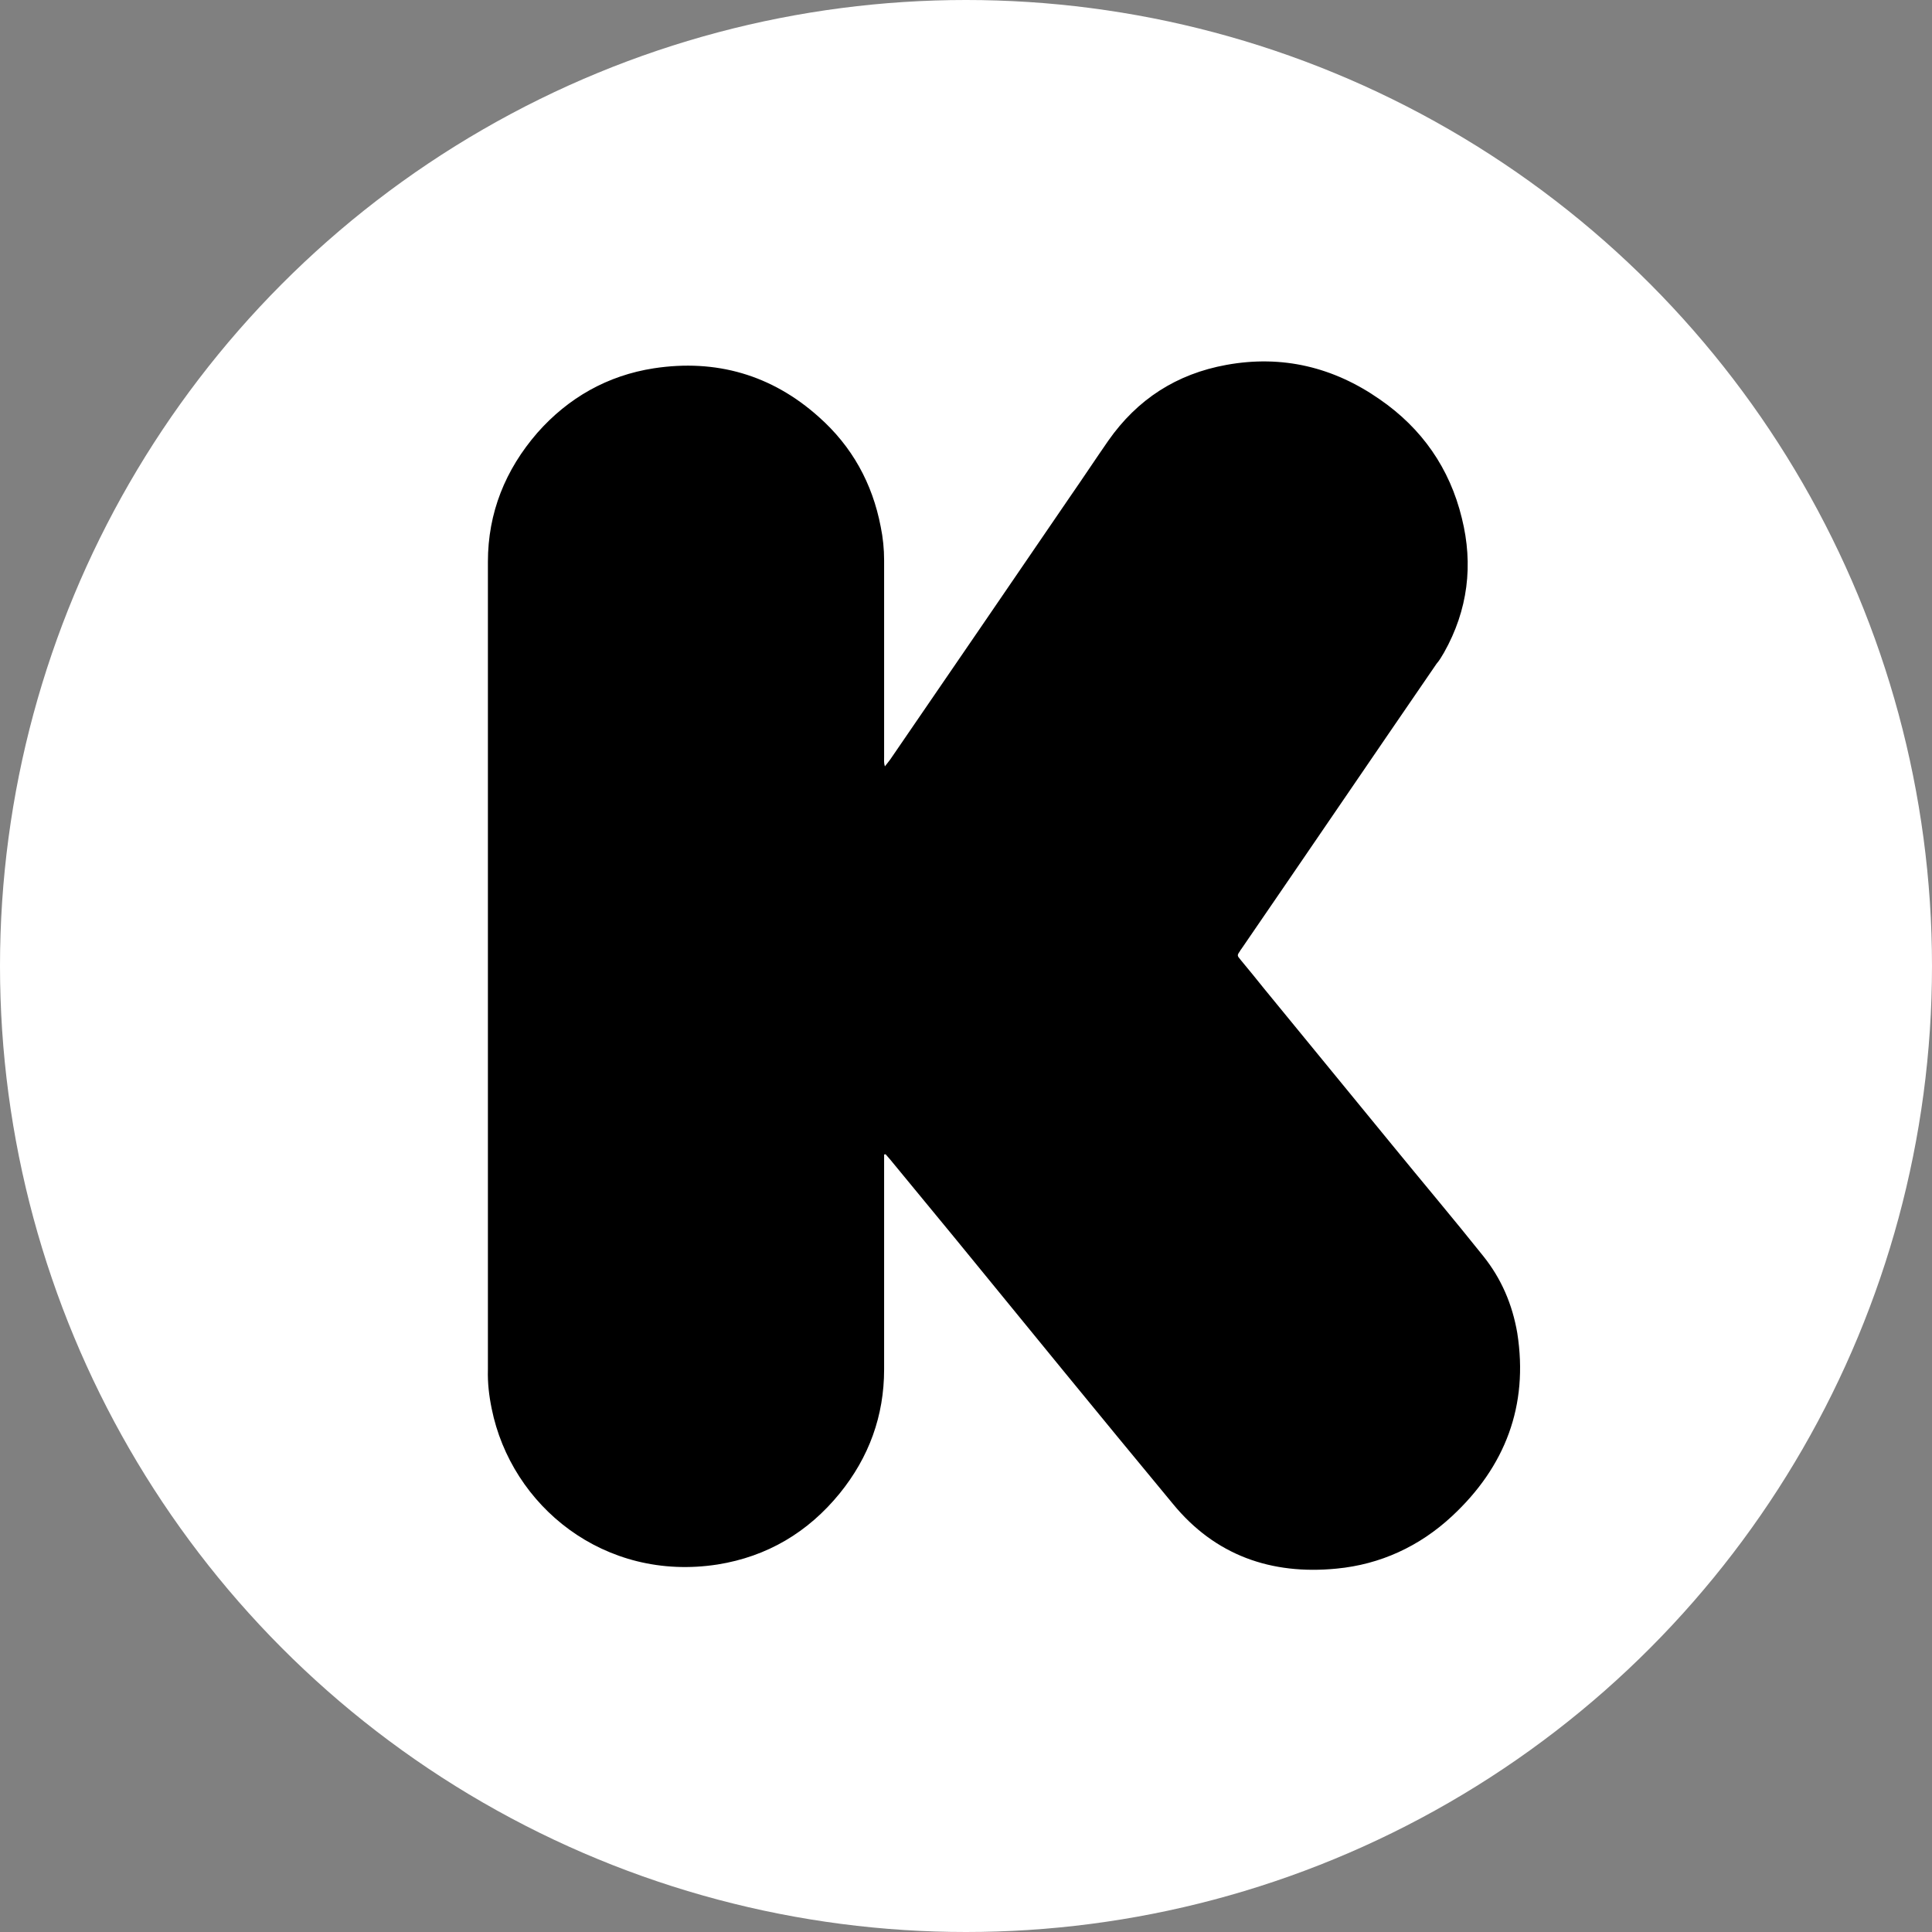 <svg viewBox="0 0 512 512" xml:space="preserve" xmlns="http://www.w3.org/2000/svg"><rect x="0" y="0" width="512" height="512" fill="#808080" stroke="none"/><circle cx="256" cy="256" fill="#ffffff" r="256" class="fill-2bdd73"></circle><path d="M234.3 306v56.9c0 12.3-4 23.3-11.8 32.9-8.4 10.3-19.2 16.7-32.3 18.8-30.1 4.7-54.7-15.5-59.9-41.3-.7-3.4-1.1-6.8-1-10.3V148.9c0-13 4.6-24.4 13.1-34.2 8.2-9.3 18.6-15.2 30.9-17.1 16.4-2.5 31.2 1.7 43.7 12.9 8.8 7.8 14.2 17.6 16.4 29.1.6 2.9.9 5.9.9 8.9v52.2c0 .7-.1 1.4.2 2.4.6-.7.9-1.2 1.4-1.8 15.9-23.2 31.8-46.4 47.7-69.7 3.4-4.9 6.7-9.9 10.1-14.8 7.7-11 18.1-17.7 31.3-20.1 14.8-2.7 28.4.6 40.6 9.1 11.2 7.7 18.6 18.3 21.8 31.5 3.1 12.4 1.6 24.4-4.7 35.6-.6 1-1.2 2.1-2 3-17.3 25.2-34.5 50.5-51.8 75.7-.1.1-.2.2-.2.3-.9 1.3-.9 1.3.1 2.5 2.1 2.5 4.1 5 6.2 7.6 11.3 13.8 22.6 27.6 34 41.5 8 9.8 16.2 19.5 24.1 29.4 4.8 6 7.7 12.8 9 20.4 3 19.2-3.2 35.4-17.3 48.5-8.6 8-19 12.8-30.6 13.9-17.3 1.7-32.2-3.5-43.4-17.2-19.4-23.4-38.7-47.1-58-70.7L236 307.4c-.4-.5-.8-.9-1.3-1.5-.2 0-.3 0-.4.1z" fill="#000000" class="fill-ffffff"></path></svg>